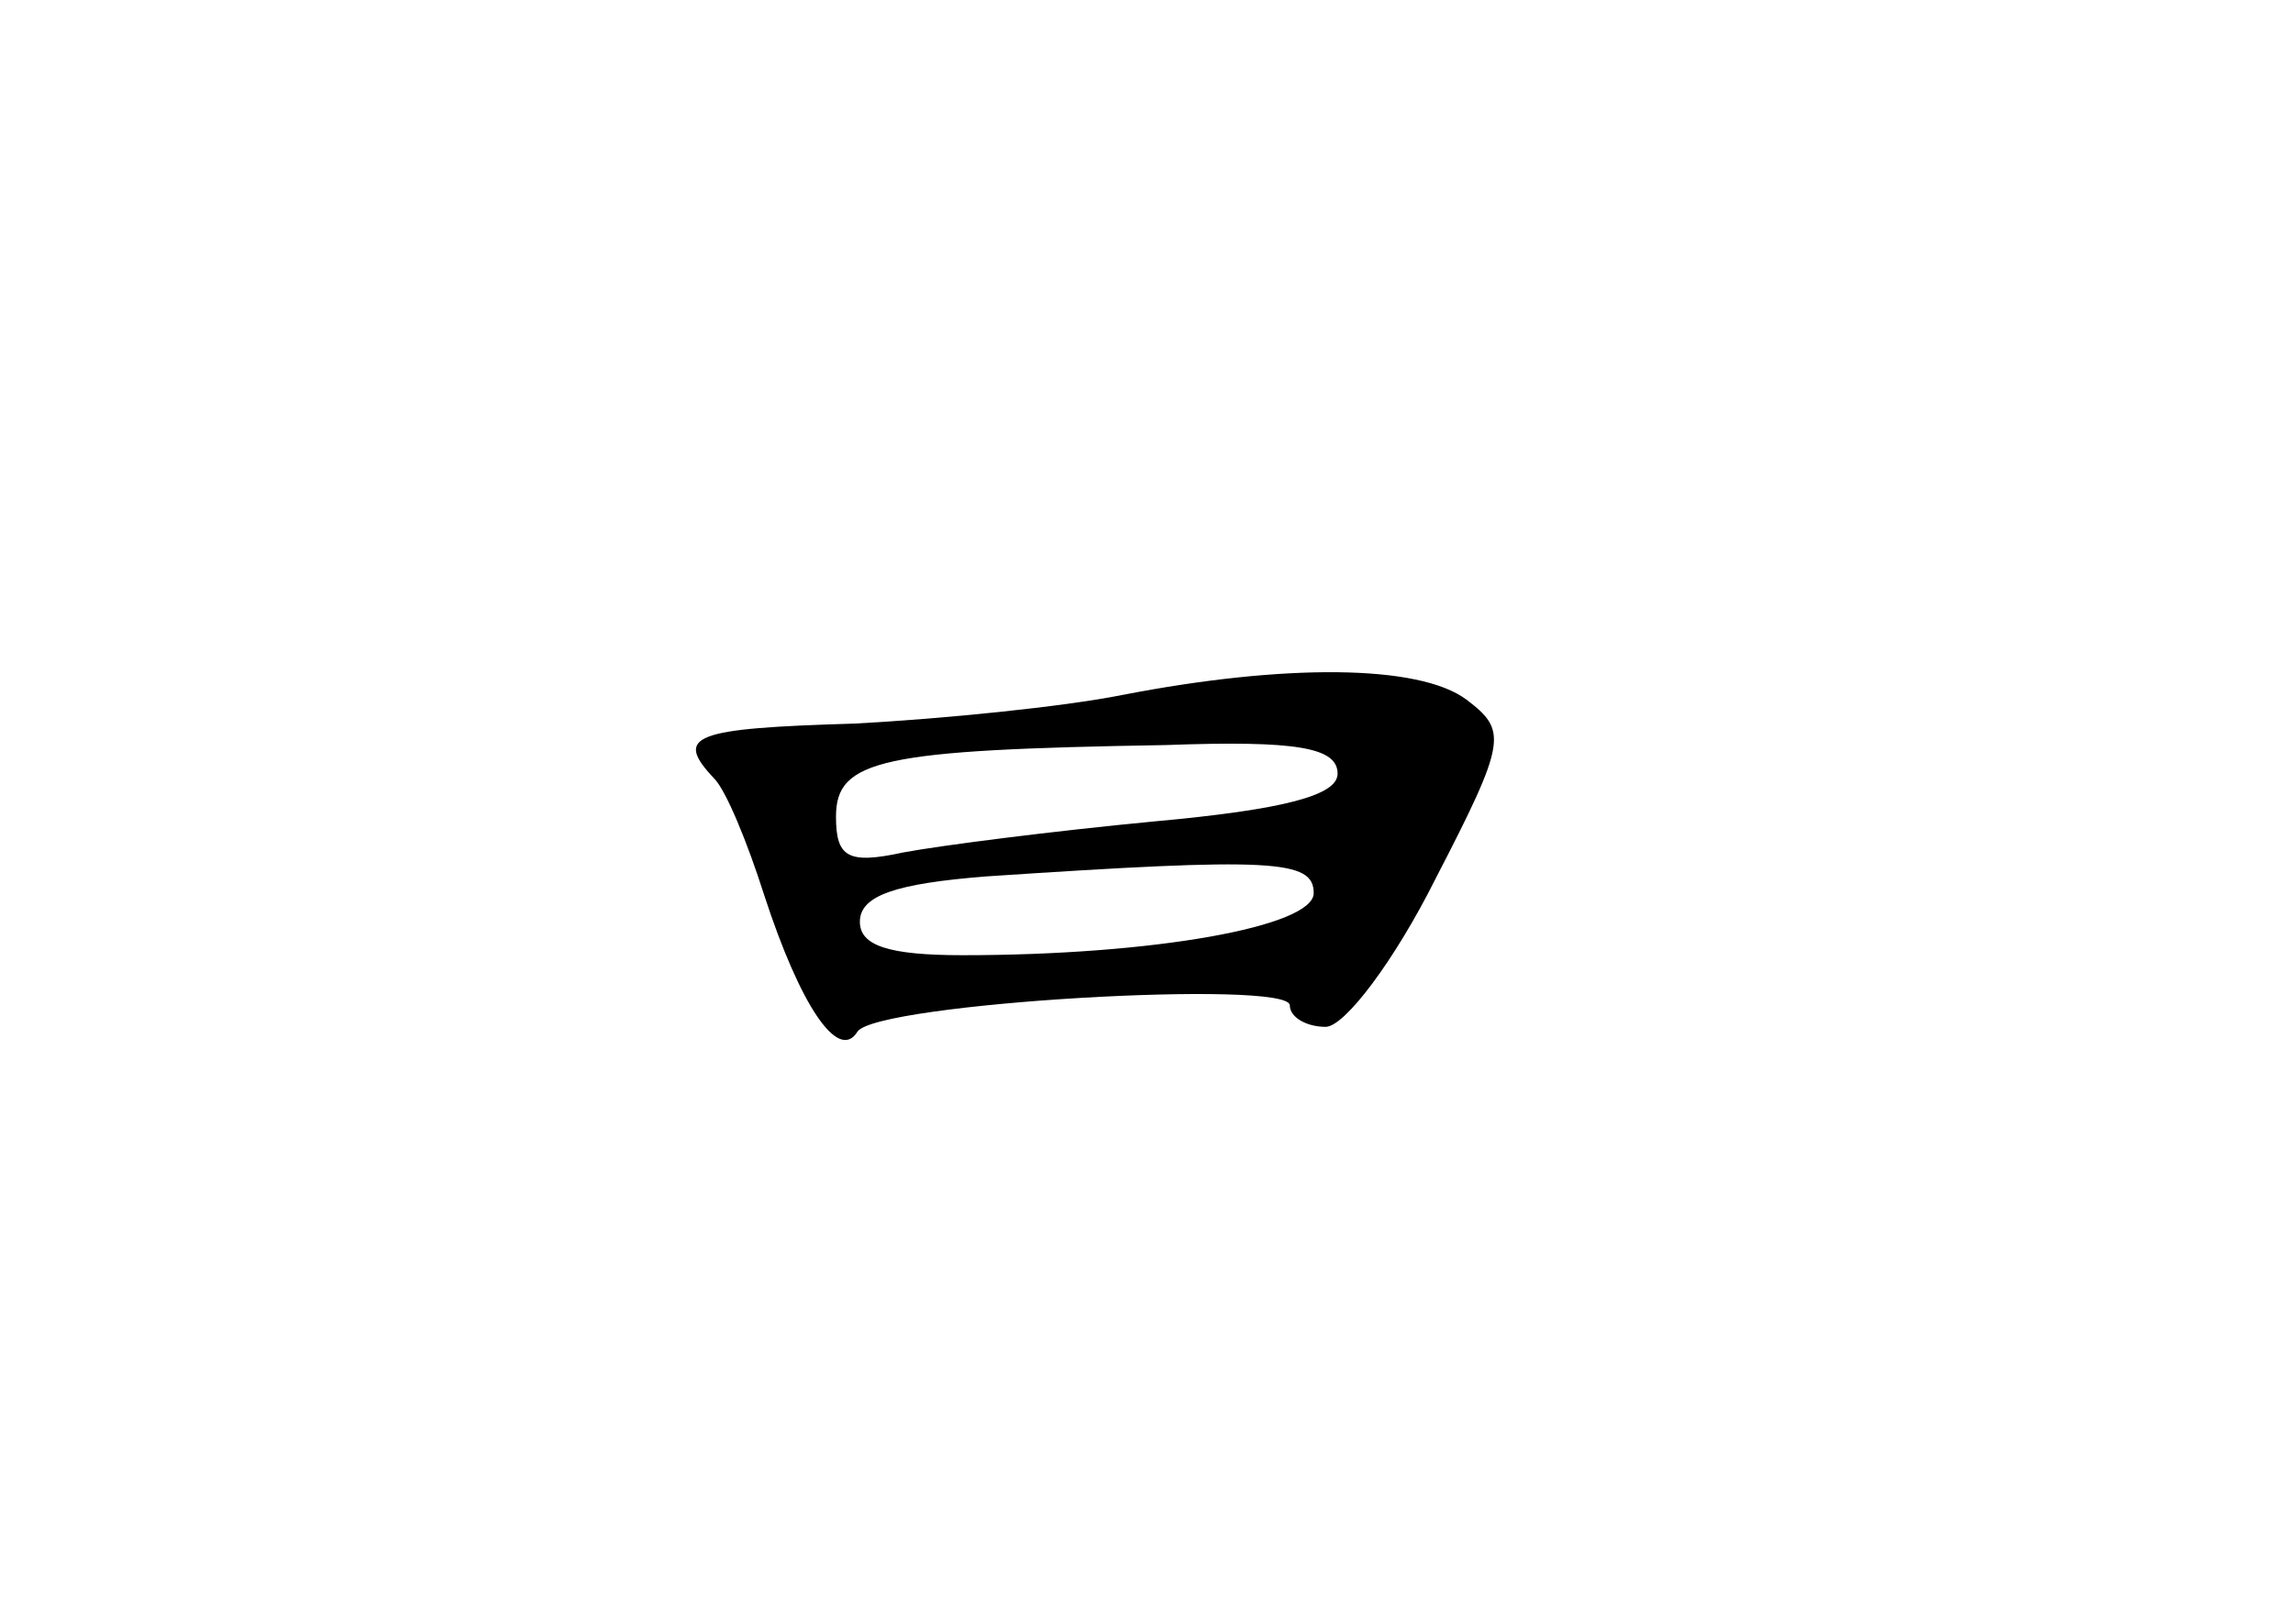 <?xml version="1.0" standalone="no"?>
<!DOCTYPE svg PUBLIC "-//W3C//DTD SVG 20010904//EN"
 "http://www.w3.org/TR/2001/REC-SVG-20010904/DTD/svg10.dtd">
<svg version="1.0" xmlns="http://www.w3.org/2000/svg"
 width="96pt" height="68pt" viewBox="0 0 96 68"
 preserveAspectRatio="xMidYMid meet">
<g transform="translate(0,68) scale(0.1,-0.1)"
fill="#000000" stroke="none">
<path d="M470 389 c-25 -5 -75 -10 -112 -12 -68 -2 -76 -5 -59 -23 5 -5 14
-27 21 -49 15 -46 31 -70 39 -57 8 12 181 22 181 11 0 -5 7 -9 15 -9 8 0 29
28 46 62 30 58 30 62 13 75 -20 15 -77 15 -144 2z m90 -33 c0 -9 -22 -15 -77
-20 -42 -4 -89 -10 -105 -13 -23 -5 -28 -2 -28 15 0 24 19 28 138 30 55 2 72
-1 72 -12z m-10 -50 c0 -14 -67 -26 -147 -26 -31 0 -43 4 -43 14 0 11 15 16
53 19 120 8 137 7 137 -7z"/>
</g>
</svg>

